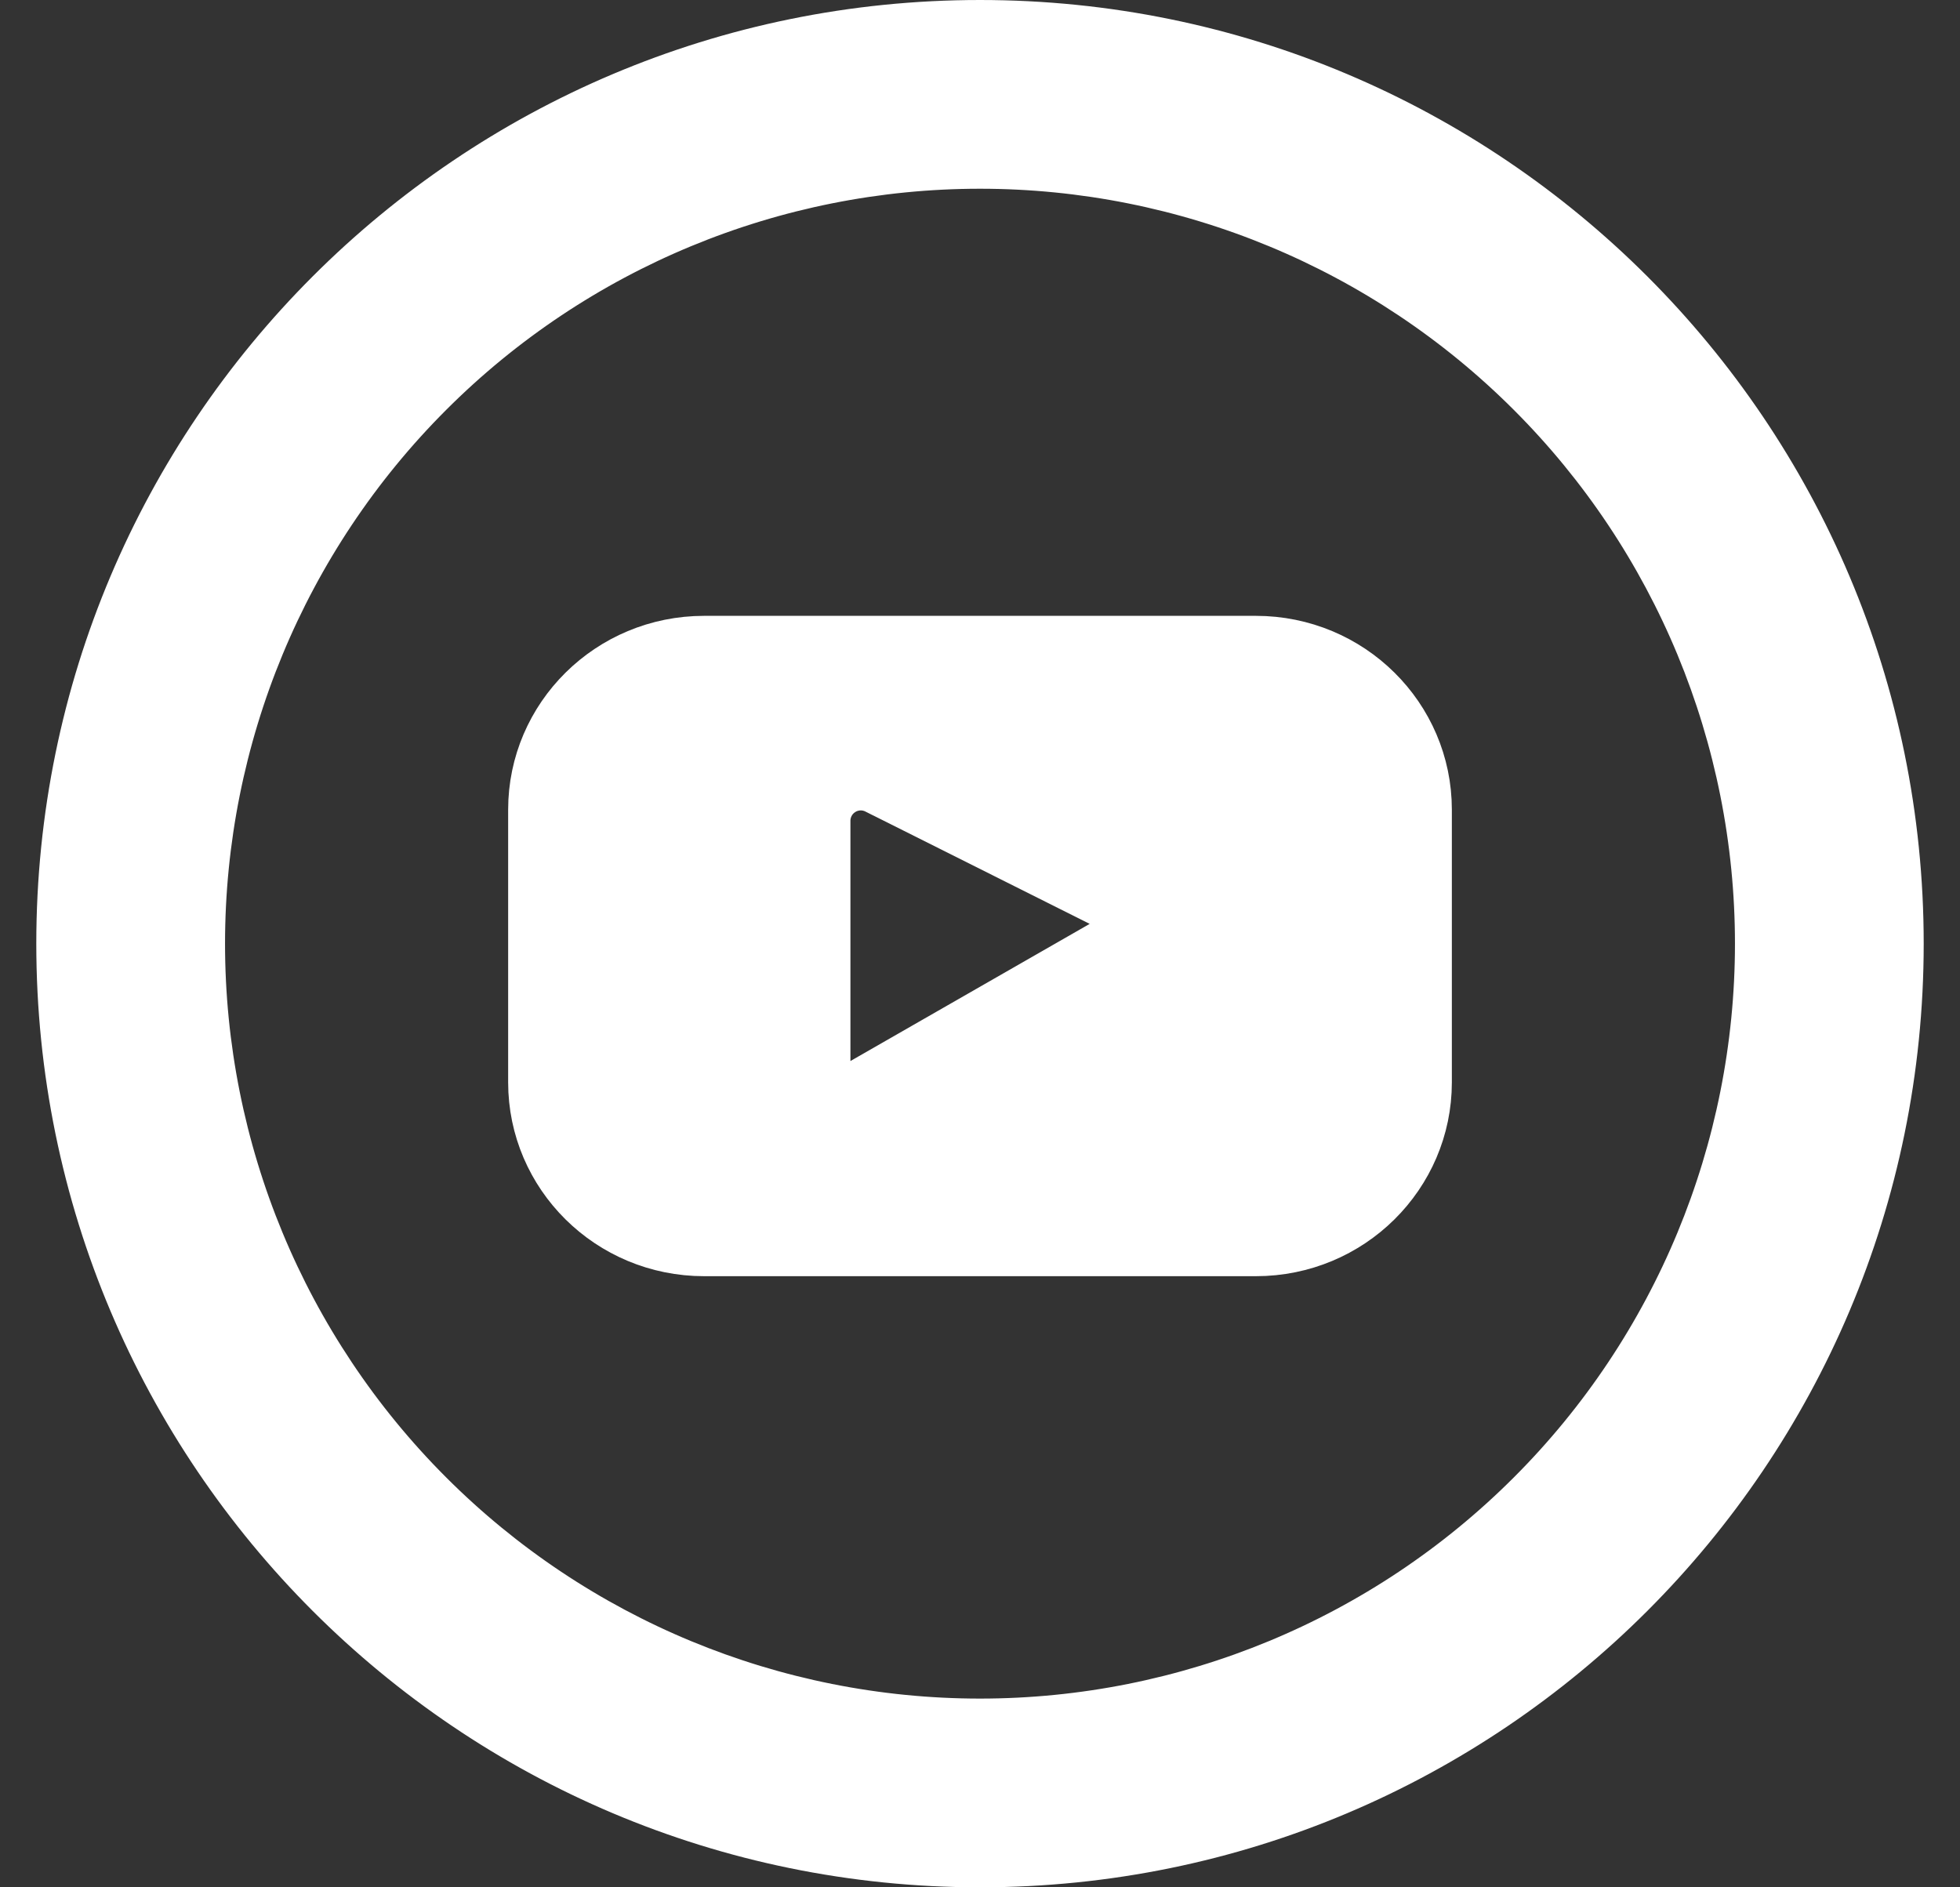 <svg width="27" height="26" viewBox="0 0 27 26" fill="none" xmlns="http://www.w3.org/2000/svg">
<rect x="0" y="0" width="27" height="26" fill="#333333" stroke="none"/>
<path d="M13.5 23.9C16.391 23.9 19.163 22.752 21.207 20.707C23.252 18.663 24.4 15.891 24.4 13C24.4 10.109 23.252 7.337 21.207 5.293C19.163 3.248 16.391 2.1 13.5 2.1C10.609 2.1 7.837 3.248 5.793 5.293C3.748 7.337 2.6 10.109 2.6 13C2.6 15.891 3.748 18.663 5.793 20.707C7.837 22.752 10.609 23.9 13.5 23.9ZM13.5 25.5C6.596 25.5 1 19.904 1 13C1 6.096 6.596 0.5 13.5 0.5C20.404 0.5 26 6.096 26 13C26 19.904 20.404 25.5 13.5 25.5Z" fill="white" stroke="white"/>
<path d="M15.688 13.668L15.688 13.668L12.133 15.345C12.133 15.345 12.133 15.345 12.133 15.345C12.035 15.391 11.927 15.412 11.819 15.406L11.819 15.406L15.688 13.668ZM15.688 13.668L15.697 13.664C15.803 13.611 15.893 13.53 15.956 13.43L15.532 13.164L15.956 13.43C16.019 13.329 16.053 13.213 16.054 13.095L15.688 13.668ZM11.296 15.075C11.348 15.17 11.424 15.25 11.515 15.308L15.963 12.758C15.902 12.656 15.814 12.573 15.709 12.518L15.709 12.518L15.701 12.514L12.15 10.735C12.15 10.735 12.149 10.734 12.148 10.734C12.051 10.685 11.943 10.661 11.835 10.665L11.835 10.665C11.725 10.669 11.618 10.701 11.525 10.758L11.784 11.185L11.525 10.758C11.431 10.815 11.353 10.894 11.299 10.99C11.245 11.085 11.216 11.192 11.215 11.302L11.215 11.302V11.306L11.215 14.764L11.215 14.766C11.216 14.875 11.243 14.981 11.296 15.075ZM9.7 8.984H17.3C18.52 8.984 19.5 9.96 19.5 11.154V14.911C19.5 16.104 18.52 17.081 17.3 17.081H9.7C8.48 17.081 7.5 16.105 7.5 14.911V11.154C7.5 9.961 8.48 8.984 9.7 8.984Z" fill="white" stroke="white"/>
</svg>
